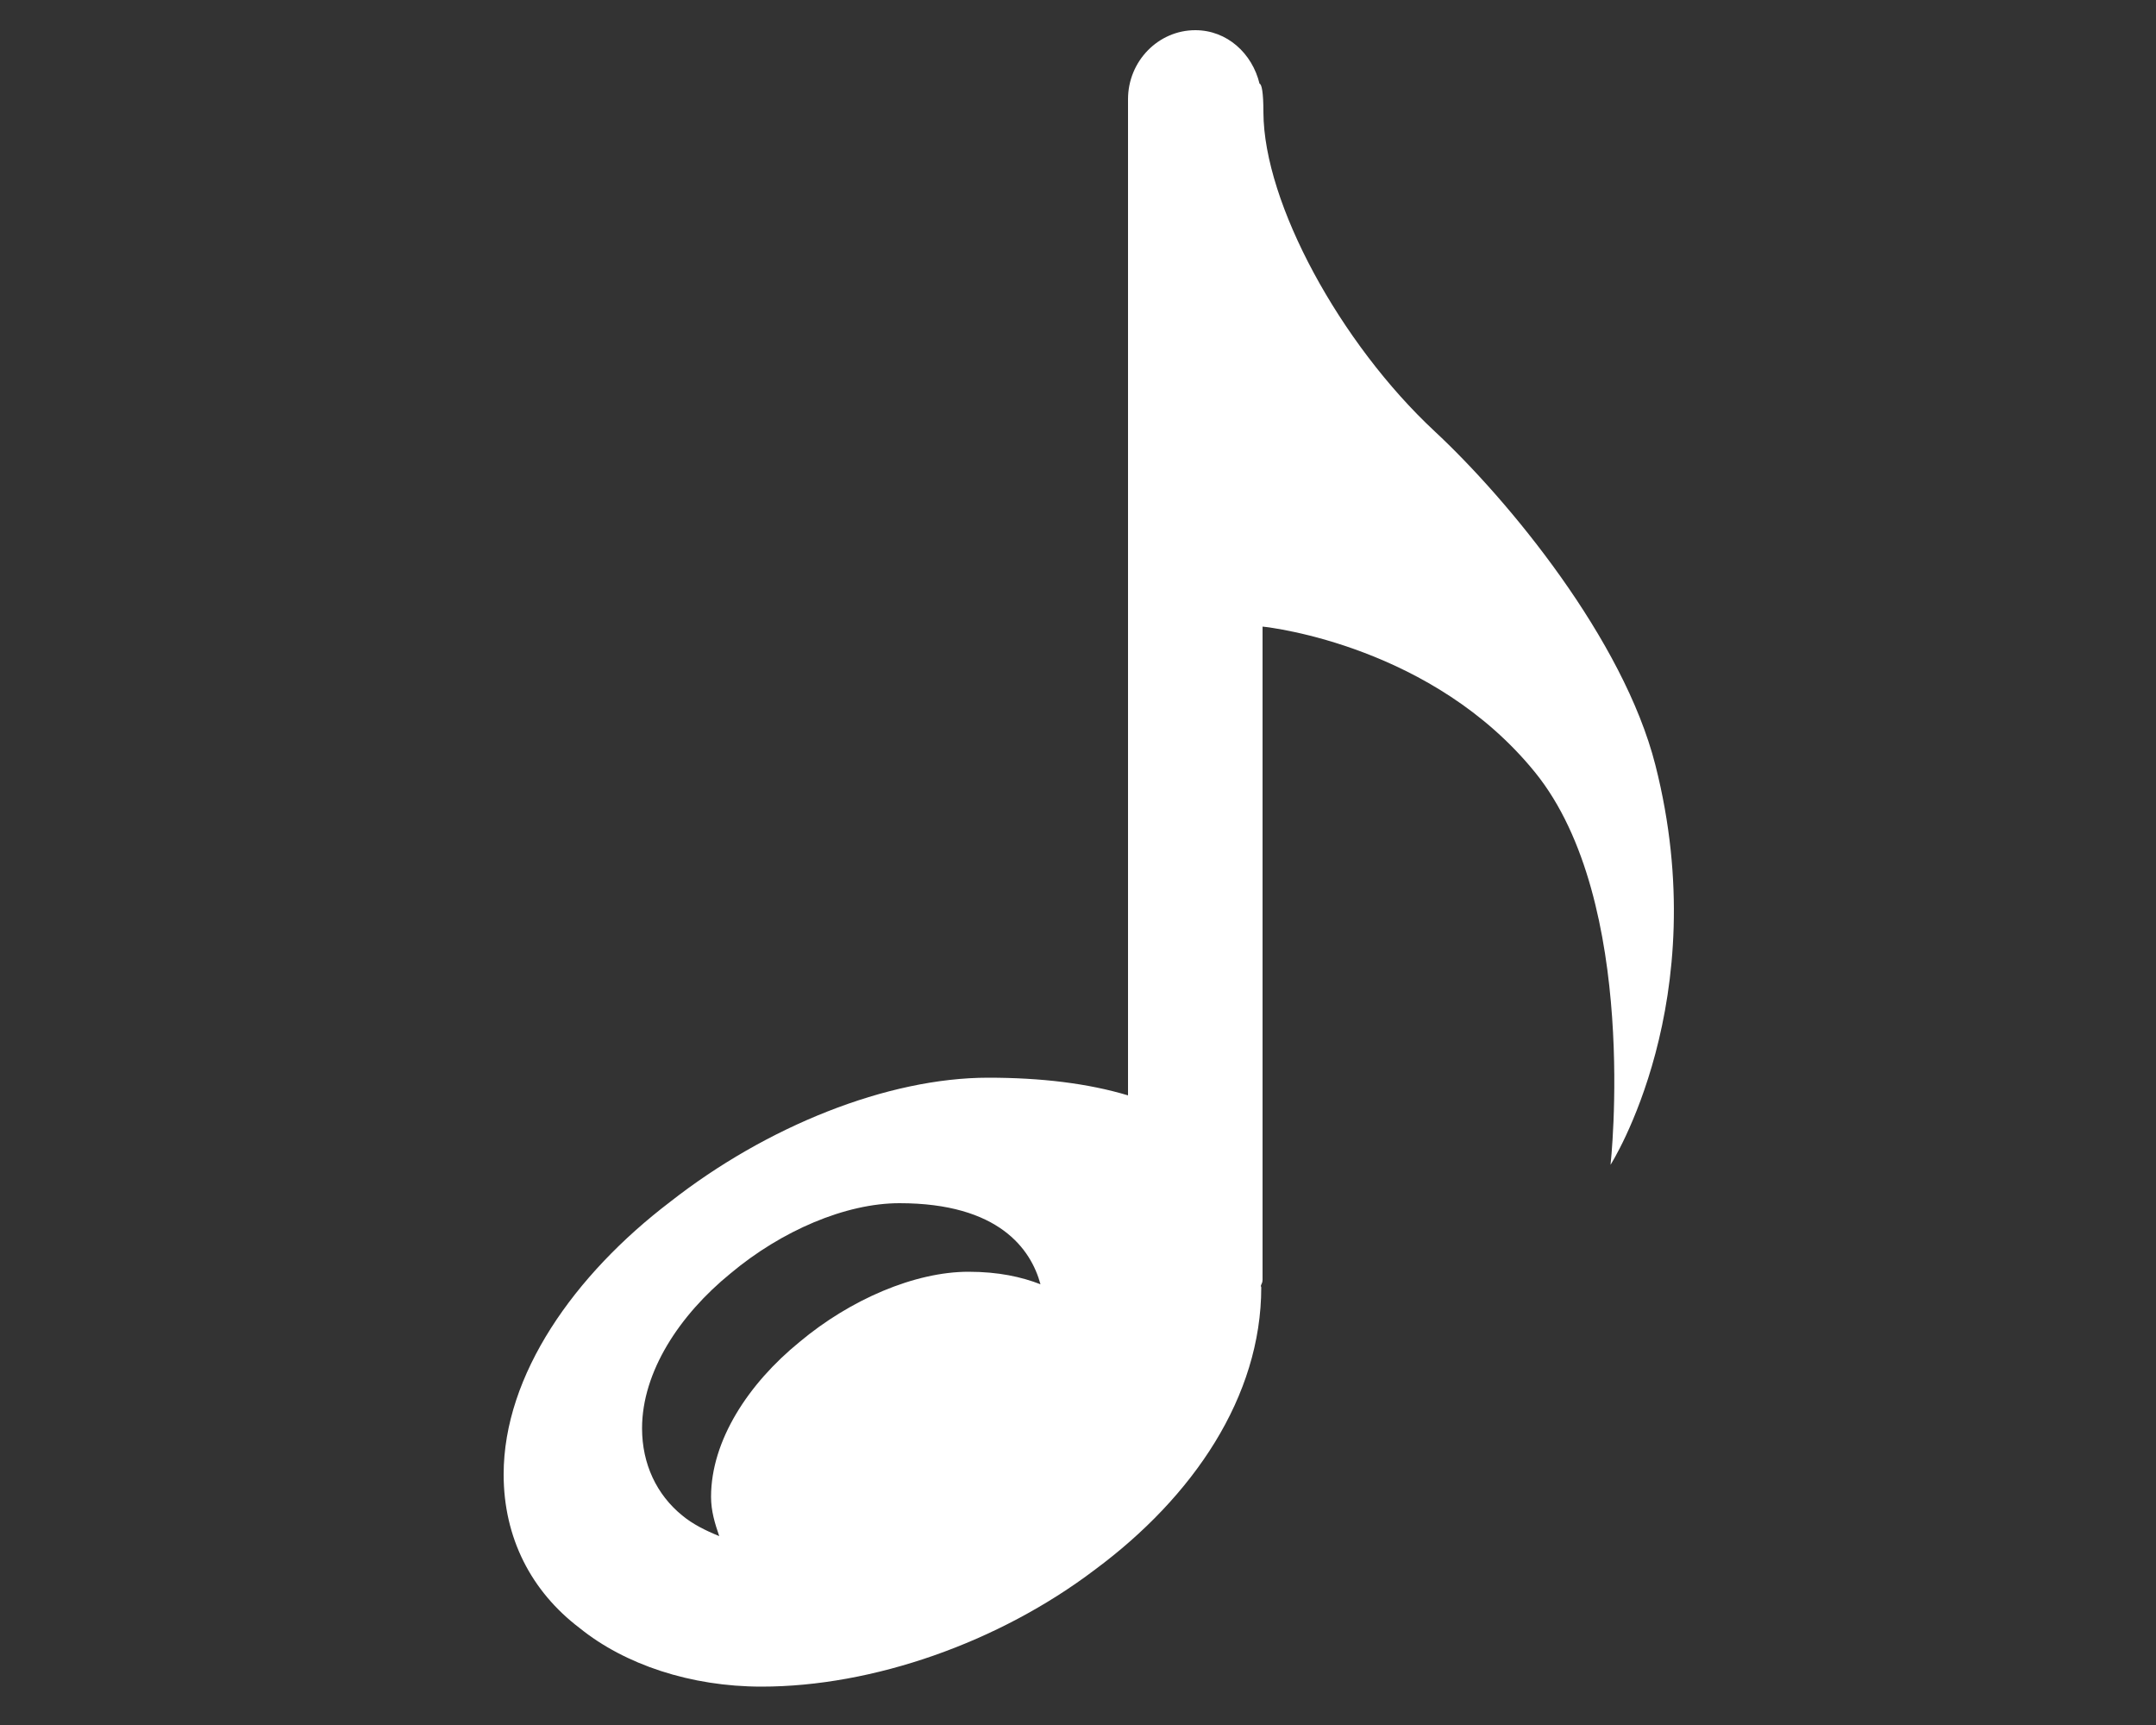 <?xml version="1.0" encoding="utf-8"?>
<!-- Generator: Adobe Illustrator 17.1.0, SVG Export Plug-In . SVG Version: 6.00 Build 0)  -->
<!DOCTYPE svg PUBLIC "-//W3C//DTD SVG 1.0//EN" "http://www.w3.org/TR/2001/REC-SVG-20010904/DTD/svg10.dtd">
<svg version="1.0" id="_x35_8_1_" xmlns="http://www.w3.org/2000/svg" xmlns:xlink="http://www.w3.org/1999/xlink" x="0px" y="0px"
	 viewBox="0 0 500 400" enable-background="new 0 0 500 400" xml:space="preserve">
<rect x="0" y="0" width="500" height="400" fill="#333333" stroke="none"/>
<g id="_x31_3">
	<g>
		<path fill-rule="evenodd" clip-rule="evenodd" fill="#FFFFFF" d="M383.9,177.4c-7.4-29.1-34-61.4-51.2-77.4
			c-21.9-20.4-39.6-52.9-39.7-73.9c0-4.7-0.4-6.6-0.9-6.7C290.4,12.4,284.6,7,277.2,7c-8.6,0-15.6,7.2-15.6,16v231
			c-9.3-2.8-20.2-4.1-32.4-4.1c-23.4,0-51.5,11.3-73.8,28.8c-22.2,16.9-38.6,40.1-38.6,63.2c0,14.7,6.4,27.1,17.6,35.6
			c10.5,8.5,25.8,13.6,42.2,13.6c25.8,0,55-10.2,77.3-27.1c22.8-16.9,38.6-40.1,38.6-65.5l-0.1-0.3c0.1-0.5,0.4-0.7,0.4-1.4V145.3
			c2.2,0.2,39.6,4.7,63.2,33.8c24.3,30,17.5,91,17.5,91S397.8,232.1,383.9,177.4z M224.6,294.9c-12.4,0-27.4,6.4-39.2,16.3
			c-11.8,9.6-20.5,22.8-20.5,35.9c0,3.3,0.9,6.2,1.9,9.1c-3.2-1.3-6.2-2.8-8.6-4.8c-5.9-4.8-9.3-11.9-9.3-20.2
			c0-13.1,8.7-26.3,20.5-35.9c11.8-9.9,26.7-16.3,39.2-16.3c23.1,0,30.5,10.7,32.7,18.8C236.9,296.1,231.6,294.9,224.6,294.9z"/>
	</g>
</g>
</svg>

